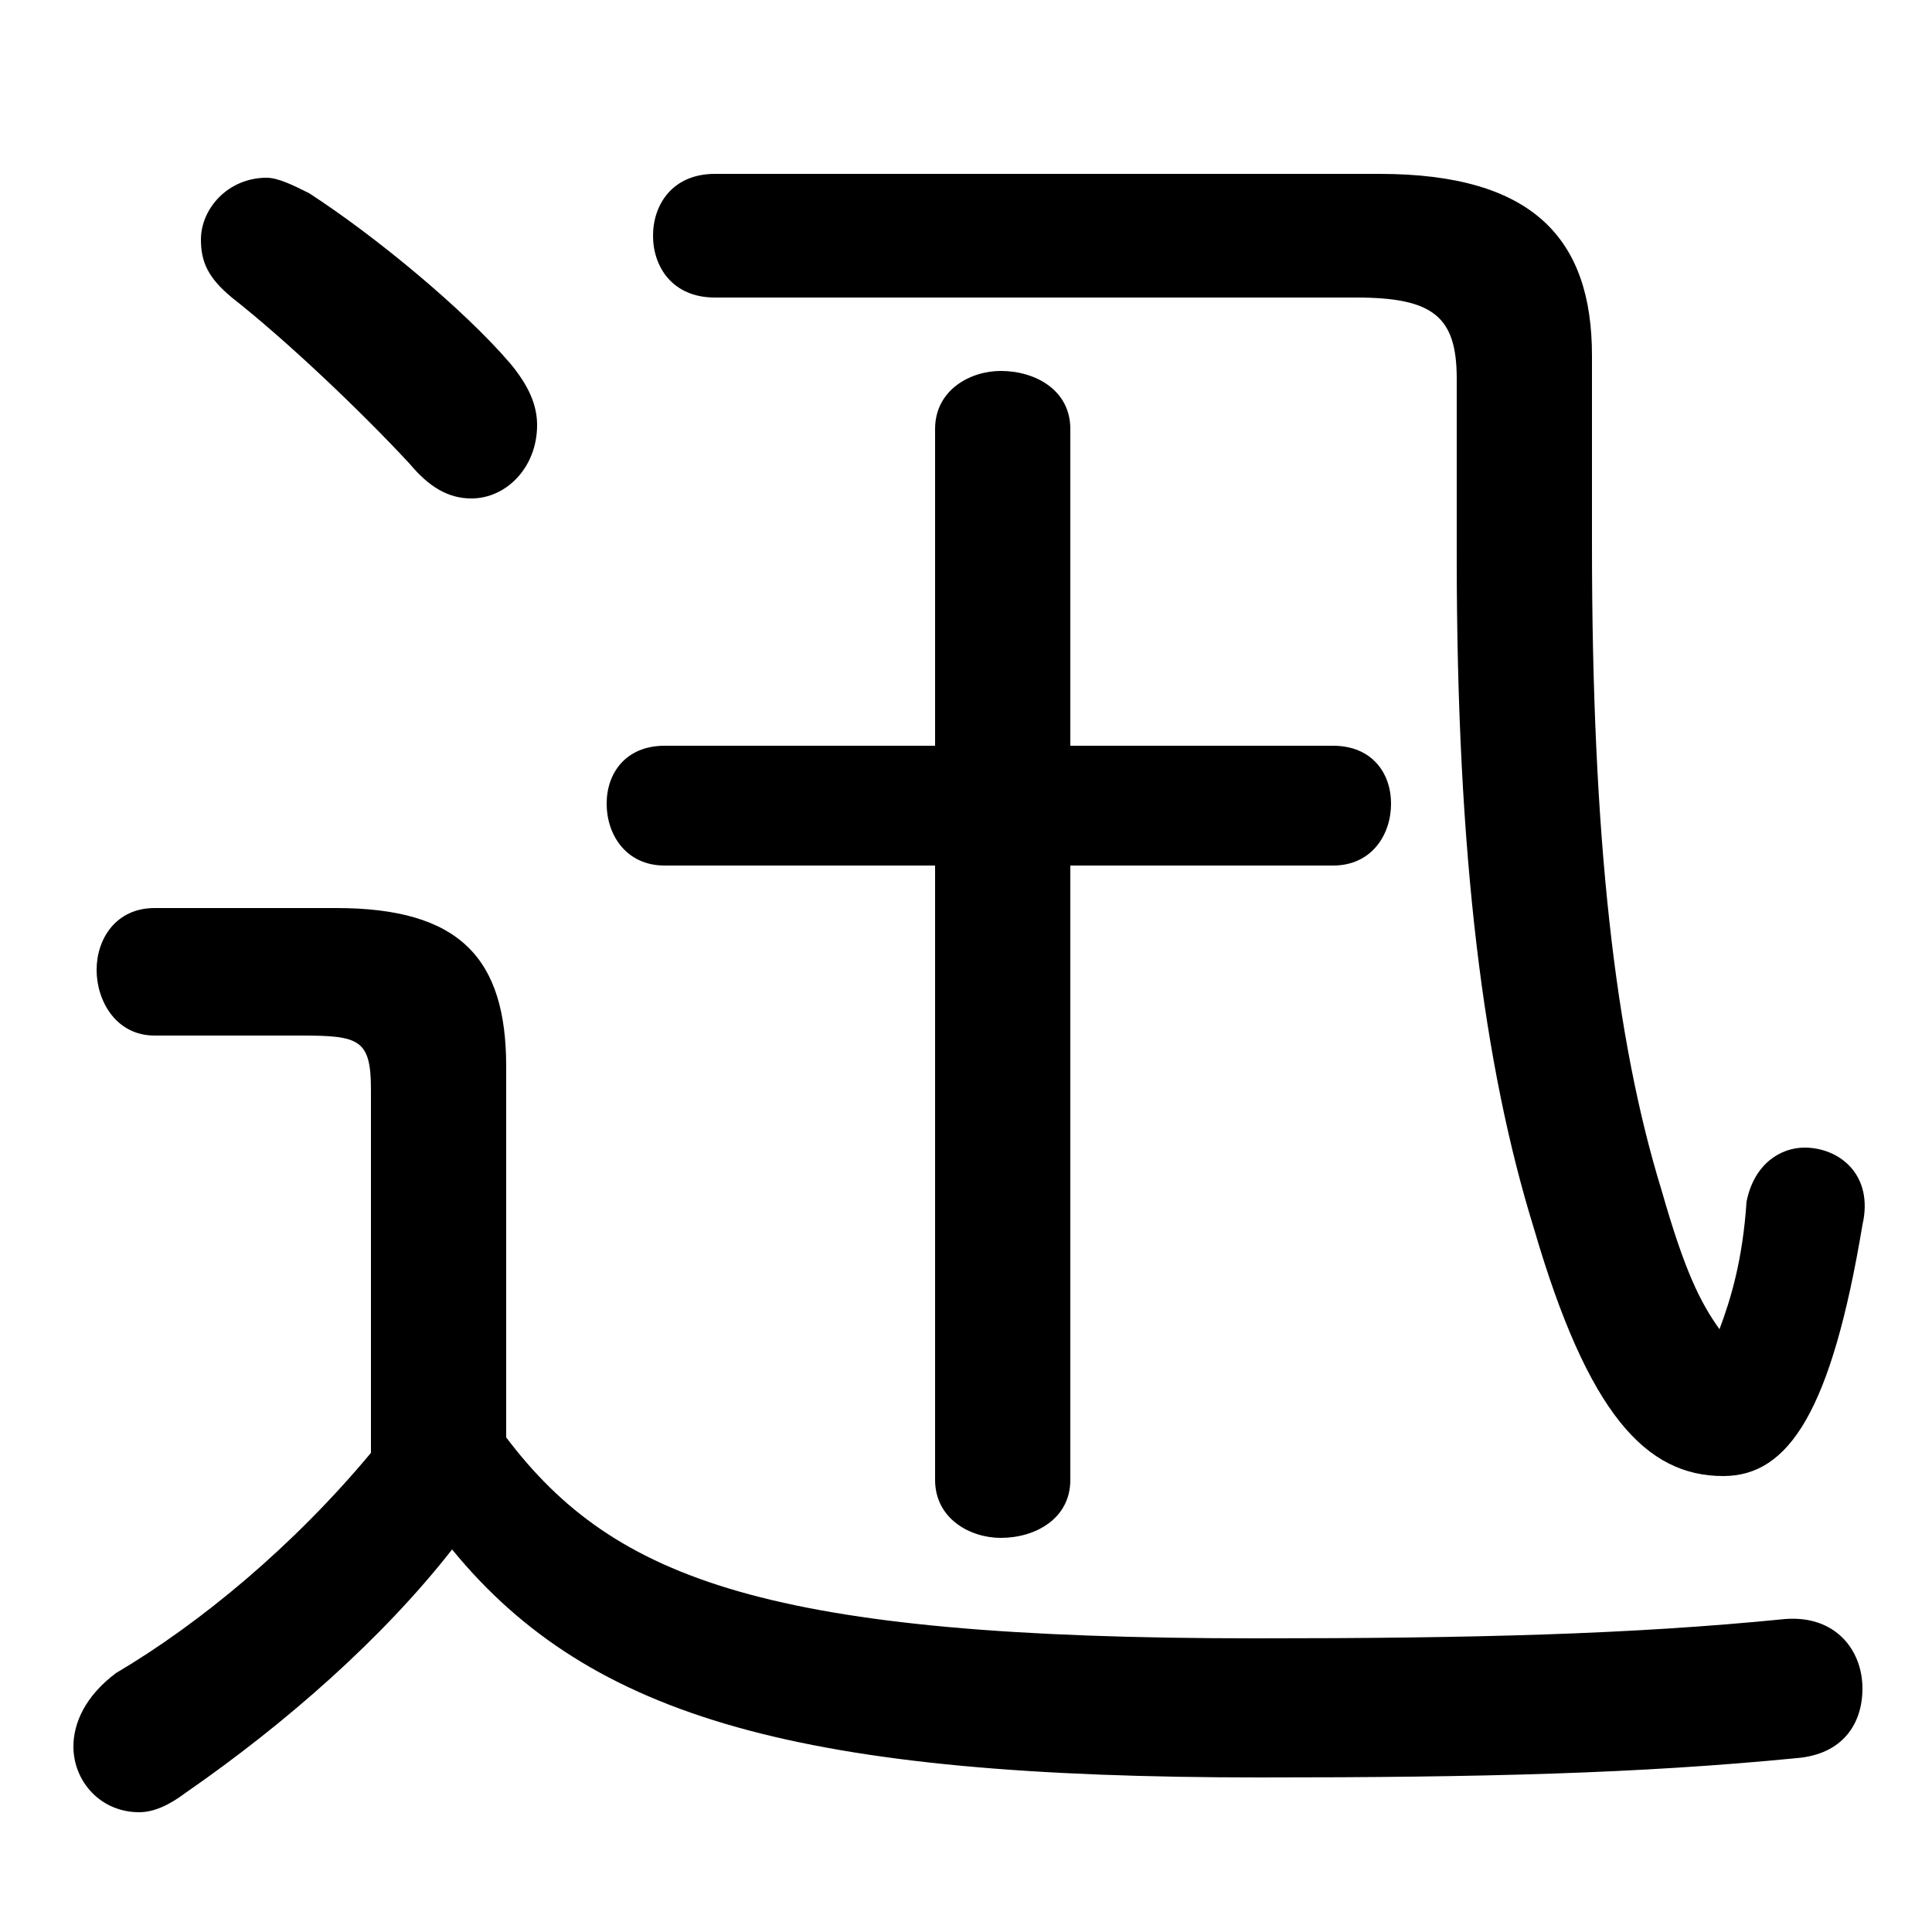 <svg xmlns="http://www.w3.org/2000/svg" viewBox="0 -44.0 50.0 50.0">
    <rect x="0" y="-44.0" width="50.0" height="50.0" fill="#808080" stroke="none"/>
    <g transform="scale(1, -1)">
        <!-- ボディの枠 -->
        <rect x="0" y="-6.0" width="50.0" height="50.0"
            stroke="white" fill="white"/>
        <!-- グリフ座標系の原点 -->
        <circle cx="0" cy="0" r="5" fill="white"/>
        <!-- グリフのアウトライン -->
        <g style="fill:black;stroke:#000000;stroke-width:0;stroke-linecap:round;stroke-linejoin:round;">
        <path d="M 13.1 16.4 C 13.1 19.2 11.9 20.5 8.7 20.5 L 4.0 20.5 C 3.0 20.5 2.5 19.7 2.5 18.9 C 2.5 18.1 3.0 17.2 4.0 17.2 L 7.8 17.2 C 9.3 17.2 9.6 17.1 9.6 15.8 L 9.6 6.4 C 7.6 4.0 5.2 2.0 3.0 0.7 C 2.2 0.1 1.9 -0.6 1.9 -1.2 C 1.9 -2.1 2.6 -2.9 3.6 -2.9 C 4.0 -2.9 4.4 -2.7 4.8 -2.4 C 7.4 -0.6 9.9 1.6 11.7 3.9 C 15.3 -0.5 20.8 -2.0 32.6 -2.0 C 38.4 -2.0 42.4 -1.9 46.5 -1.5 C 47.7 -1.4 48.2 -0.6 48.2 0.3 C 48.2 1.3 47.5 2.2 46.2 2.1 C 42.2 1.7 38.1 1.6 32.5 1.6 C 19.9 1.6 15.9 3.1 13.1 6.8 Z M 24.2 24.7 L 17.2 24.7 C 16.2 24.7 15.7 24.0 15.7 23.2 C 15.7 22.4 16.2 21.6 17.2 21.6 L 24.2 21.6 L 24.2 5.7 C 24.2 4.7 25.1 4.2 25.9 4.2 C 26.8 4.2 27.7 4.7 27.7 5.7 L 27.7 21.6 L 34.5 21.6 C 35.5 21.6 36.0 22.4 36.0 23.2 C 36.0 24.0 35.5 24.7 34.5 24.7 L 27.7 24.7 L 27.7 32.9 C 27.7 33.9 26.8 34.4 25.9 34.4 C 25.1 34.4 24.2 33.9 24.2 32.9 Z M 8.0 39.0 C 7.6 39.2 7.2 39.4 6.9 39.4 C 5.9 39.4 5.2 38.6 5.2 37.8 C 5.2 37.2 5.4 36.8 6.0 36.3 C 7.4 35.2 9.3 33.4 10.6 32.0 C 11.1 31.4 11.6 31.1 12.2 31.1 C 13.1 31.1 13.9 31.9 13.9 33.0 C 13.9 33.5 13.7 34.0 13.2 34.6 C 12.0 36.0 9.7 37.9 8.0 39.0 Z M 41.2 34.8 C 41.2 37.8 39.7 39.5 35.7 39.5 L 18.5 39.5 C 17.4 39.5 16.9 38.7 16.9 37.9 C 16.9 37.1 17.4 36.3 18.5 36.3 L 35.1 36.3 C 37.1 36.3 37.7 35.8 37.7 34.2 L 37.7 29.6 C 37.7 21.8 38.4 16.4 39.7 12.2 C 41.1 7.4 42.6 5.8 44.6 5.8 C 46.3 5.8 47.4 7.5 48.2 12.3 C 48.5 13.6 47.6 14.3 46.7 14.3 C 46.1 14.3 45.4 13.9 45.2 12.9 C 45.1 11.4 44.8 10.4 44.5 9.6 C 44.0 10.3 43.6 11.1 43.0 13.2 C 41.8 17.1 41.2 22.3 41.2 29.9 Z"/>
    </g>
    </g>
</svg>
